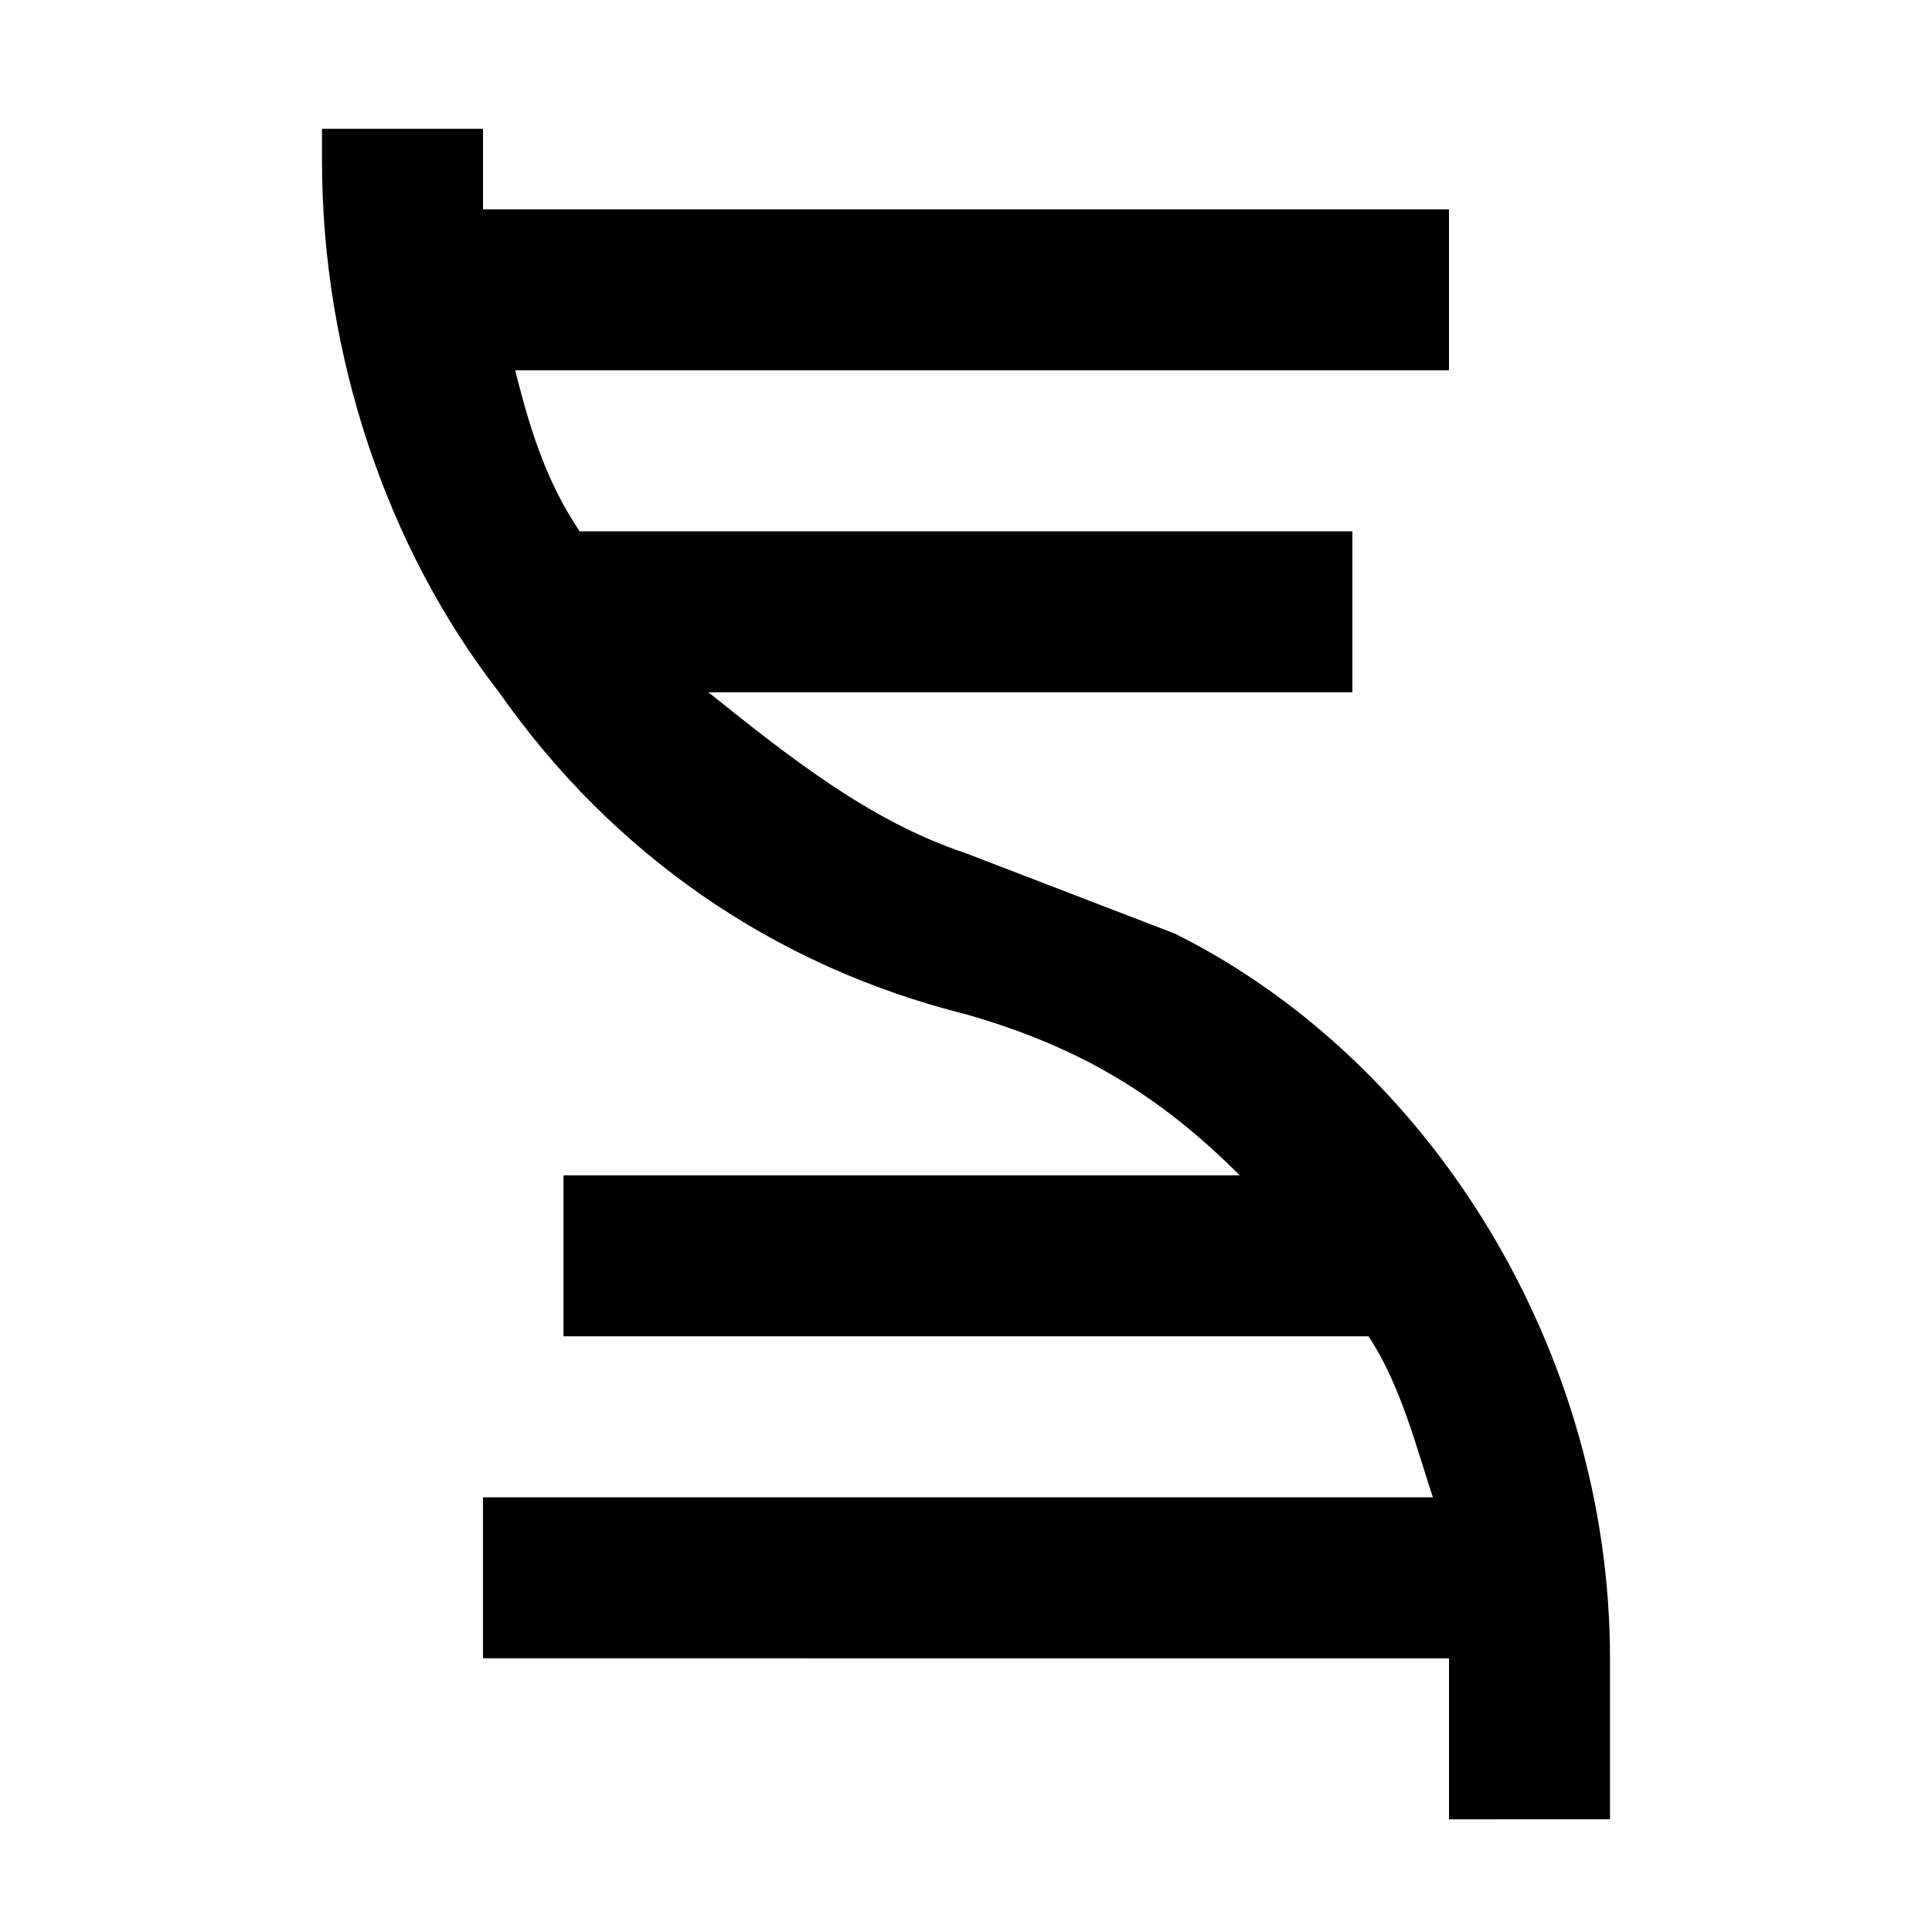 <?xml version="1.0" encoding="utf-8"?>
<!-- Generator: Adobe Illustrator 25.4.1, SVG Export Plug-In . SVG Version: 6.00 Build 0)  -->
<svg version="1.1" id="Layer_1" xmlns="http://www.w3.org/2000/svg" xmlns:xlink="http://www.w3.org/1999/xlink" x="0px" y="0px"
	 viewBox="0 0 12 12" style="enable-background:new 0 0 12 12;" xml:space="preserve">
<style type="text/css">
	.st0{fill:none;}
</style>
<path d="M10,10.3v1H9v-1H3v-1h5.9C8.8,9,8.7,8.6,8.5,8.3h-5v-1h4.2c-0.5-0.5-1-0.8-1.7-1c-1.2-0.3-2.2-1-2.9-2C2.4,3.4,2,2.2,2,1
	V0.8h1v0.5h6v1H3.2c0.1,0.4,0.2,0.7,0.4,1h4.8v1h-4c0.5,0.4,1,0.8,1.6,1l1.3,0.5C8.9,6.6,10,8.4,10,10.3z"/>
<line class="st0" x1="3" y1="10.3" x2="3" y2="10.3"/>
<line class="st0" x1="8.5" y1="8.3" x2="8.5" y2="8.3"/>
</svg>
